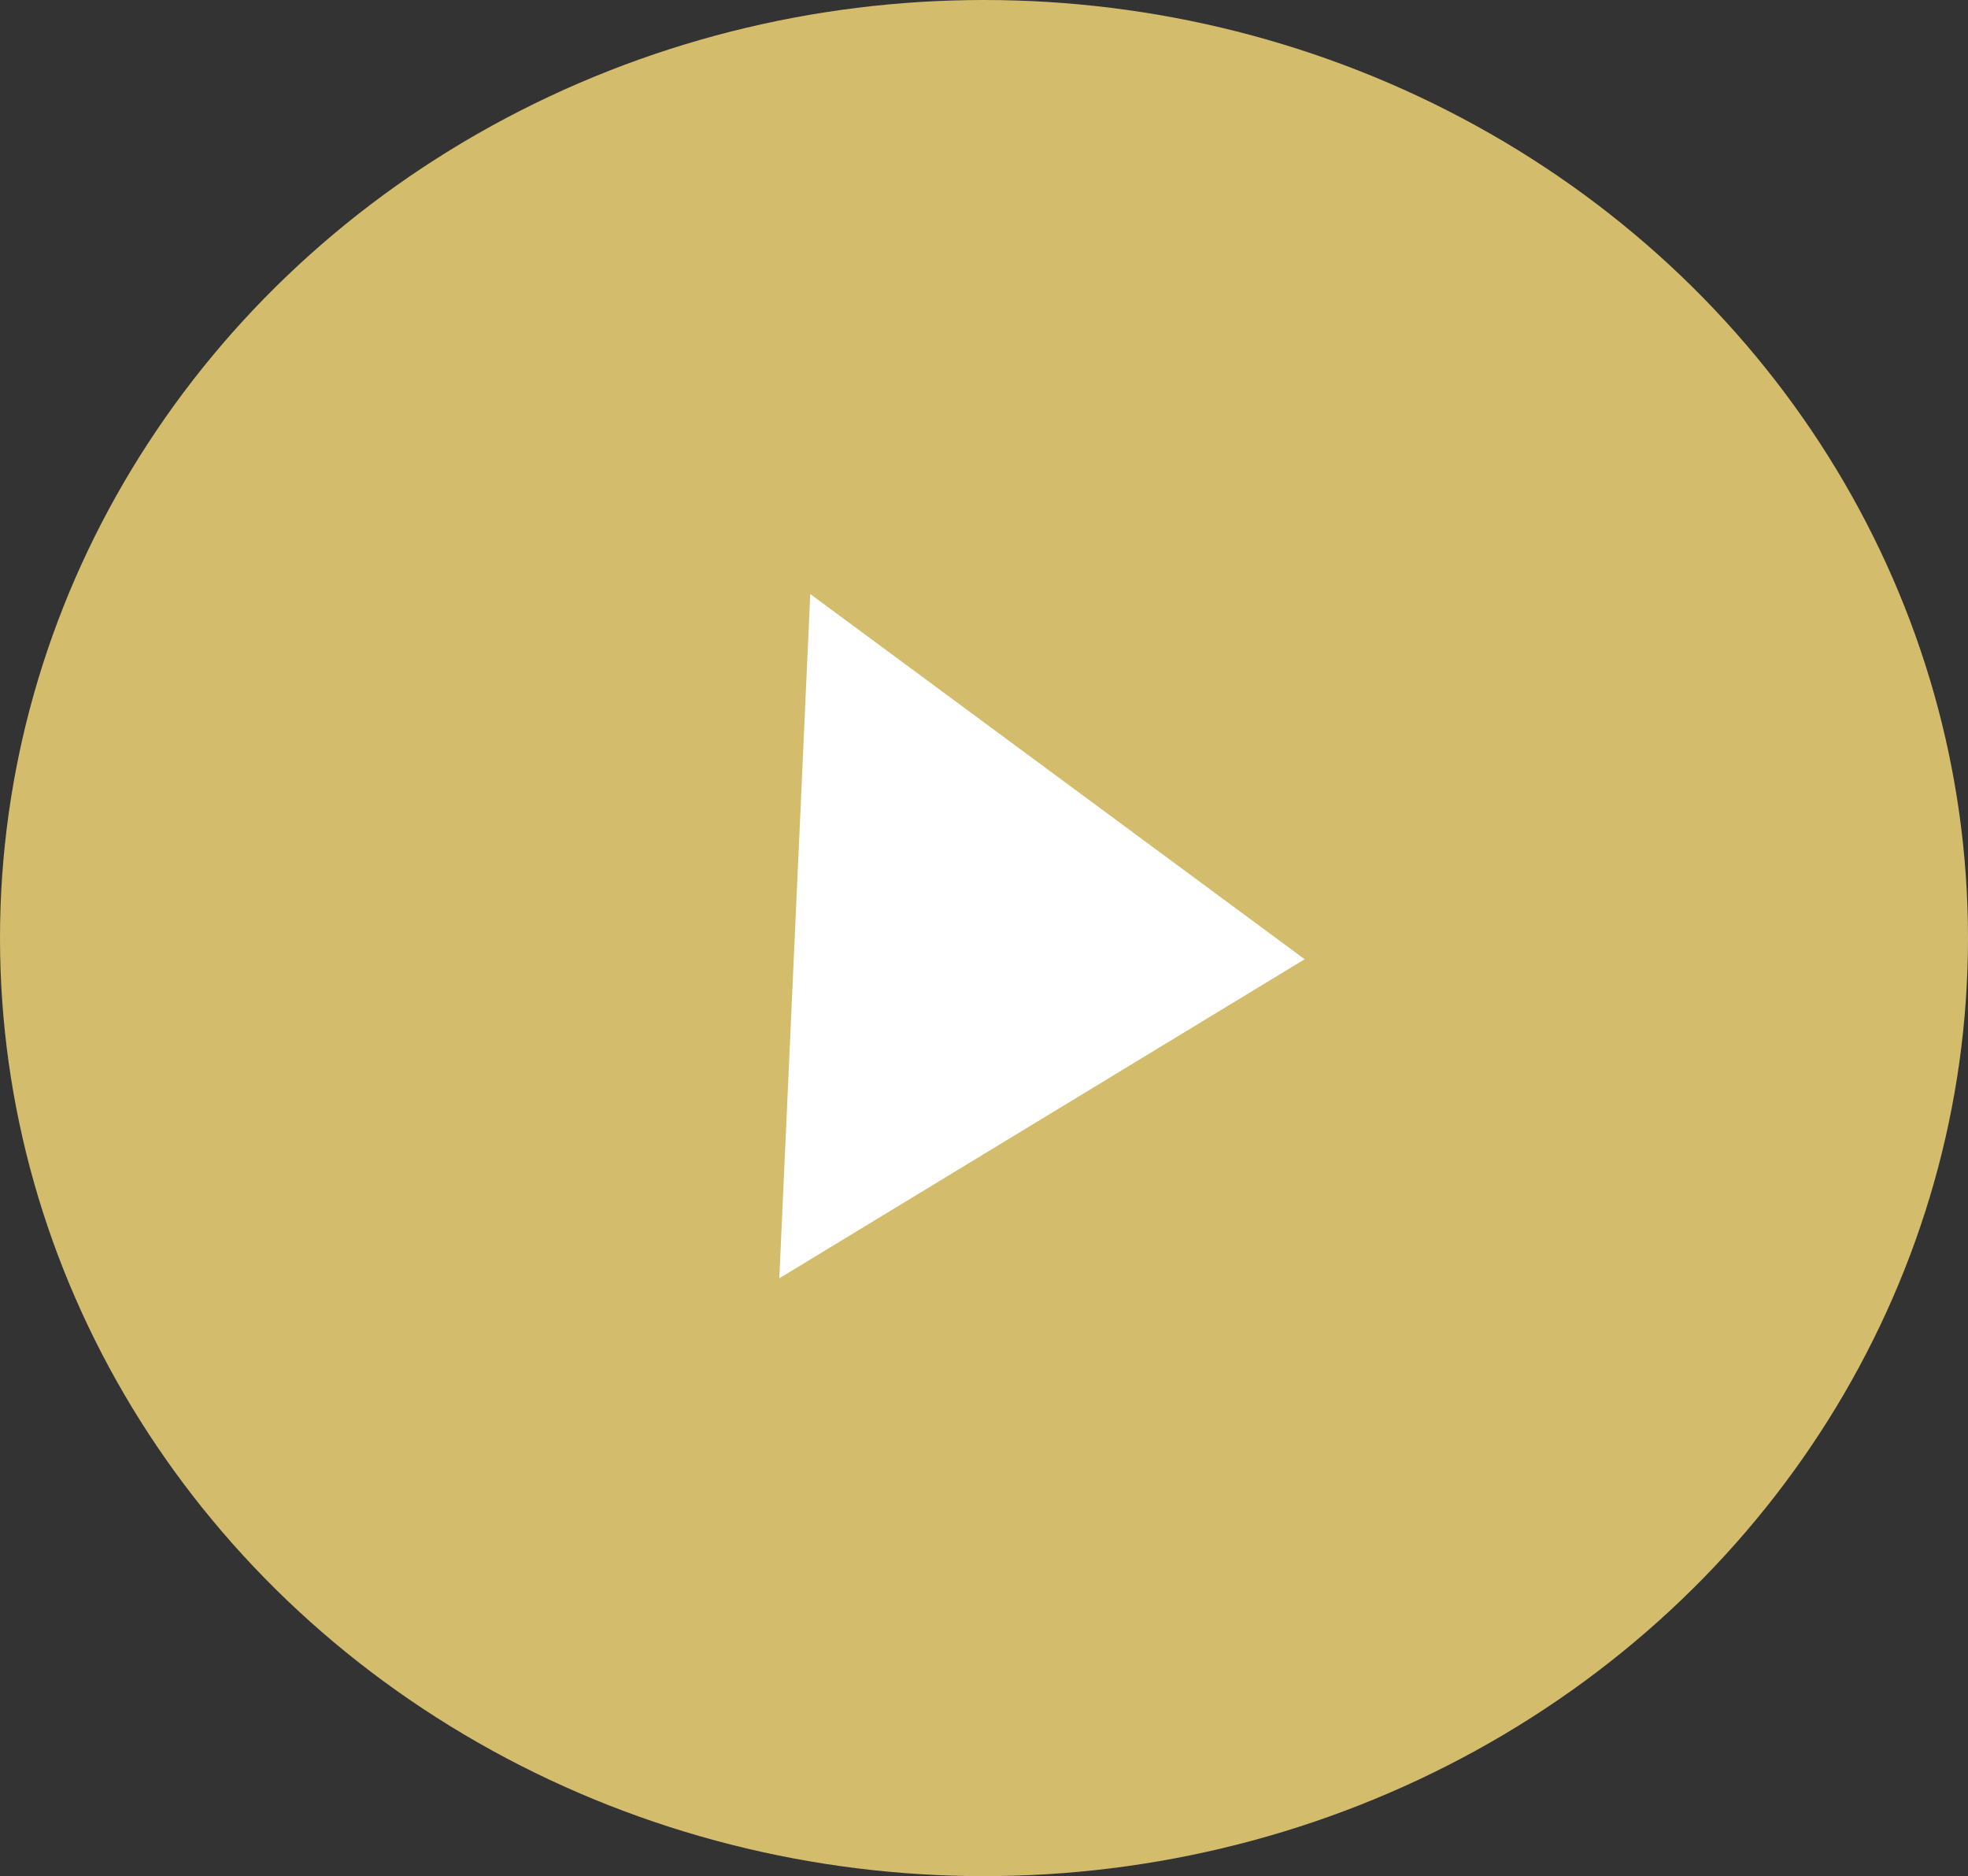 <svg width="107" height="102" viewBox="0 0 107 102" fill="none" xmlns="http://www.w3.org/2000/svg">
<rect x="0" y="0" width="107" height="102" fill="#333333" stroke="none"/>
<ellipse cx="53.5" cy="51" rx="53.5" ry="51" fill="#D4BC6D"/>
<path d="M70.934 52.151L42.371 69.497L44.054 32.296L70.934 52.151Z" fill="white"/>
</svg>
